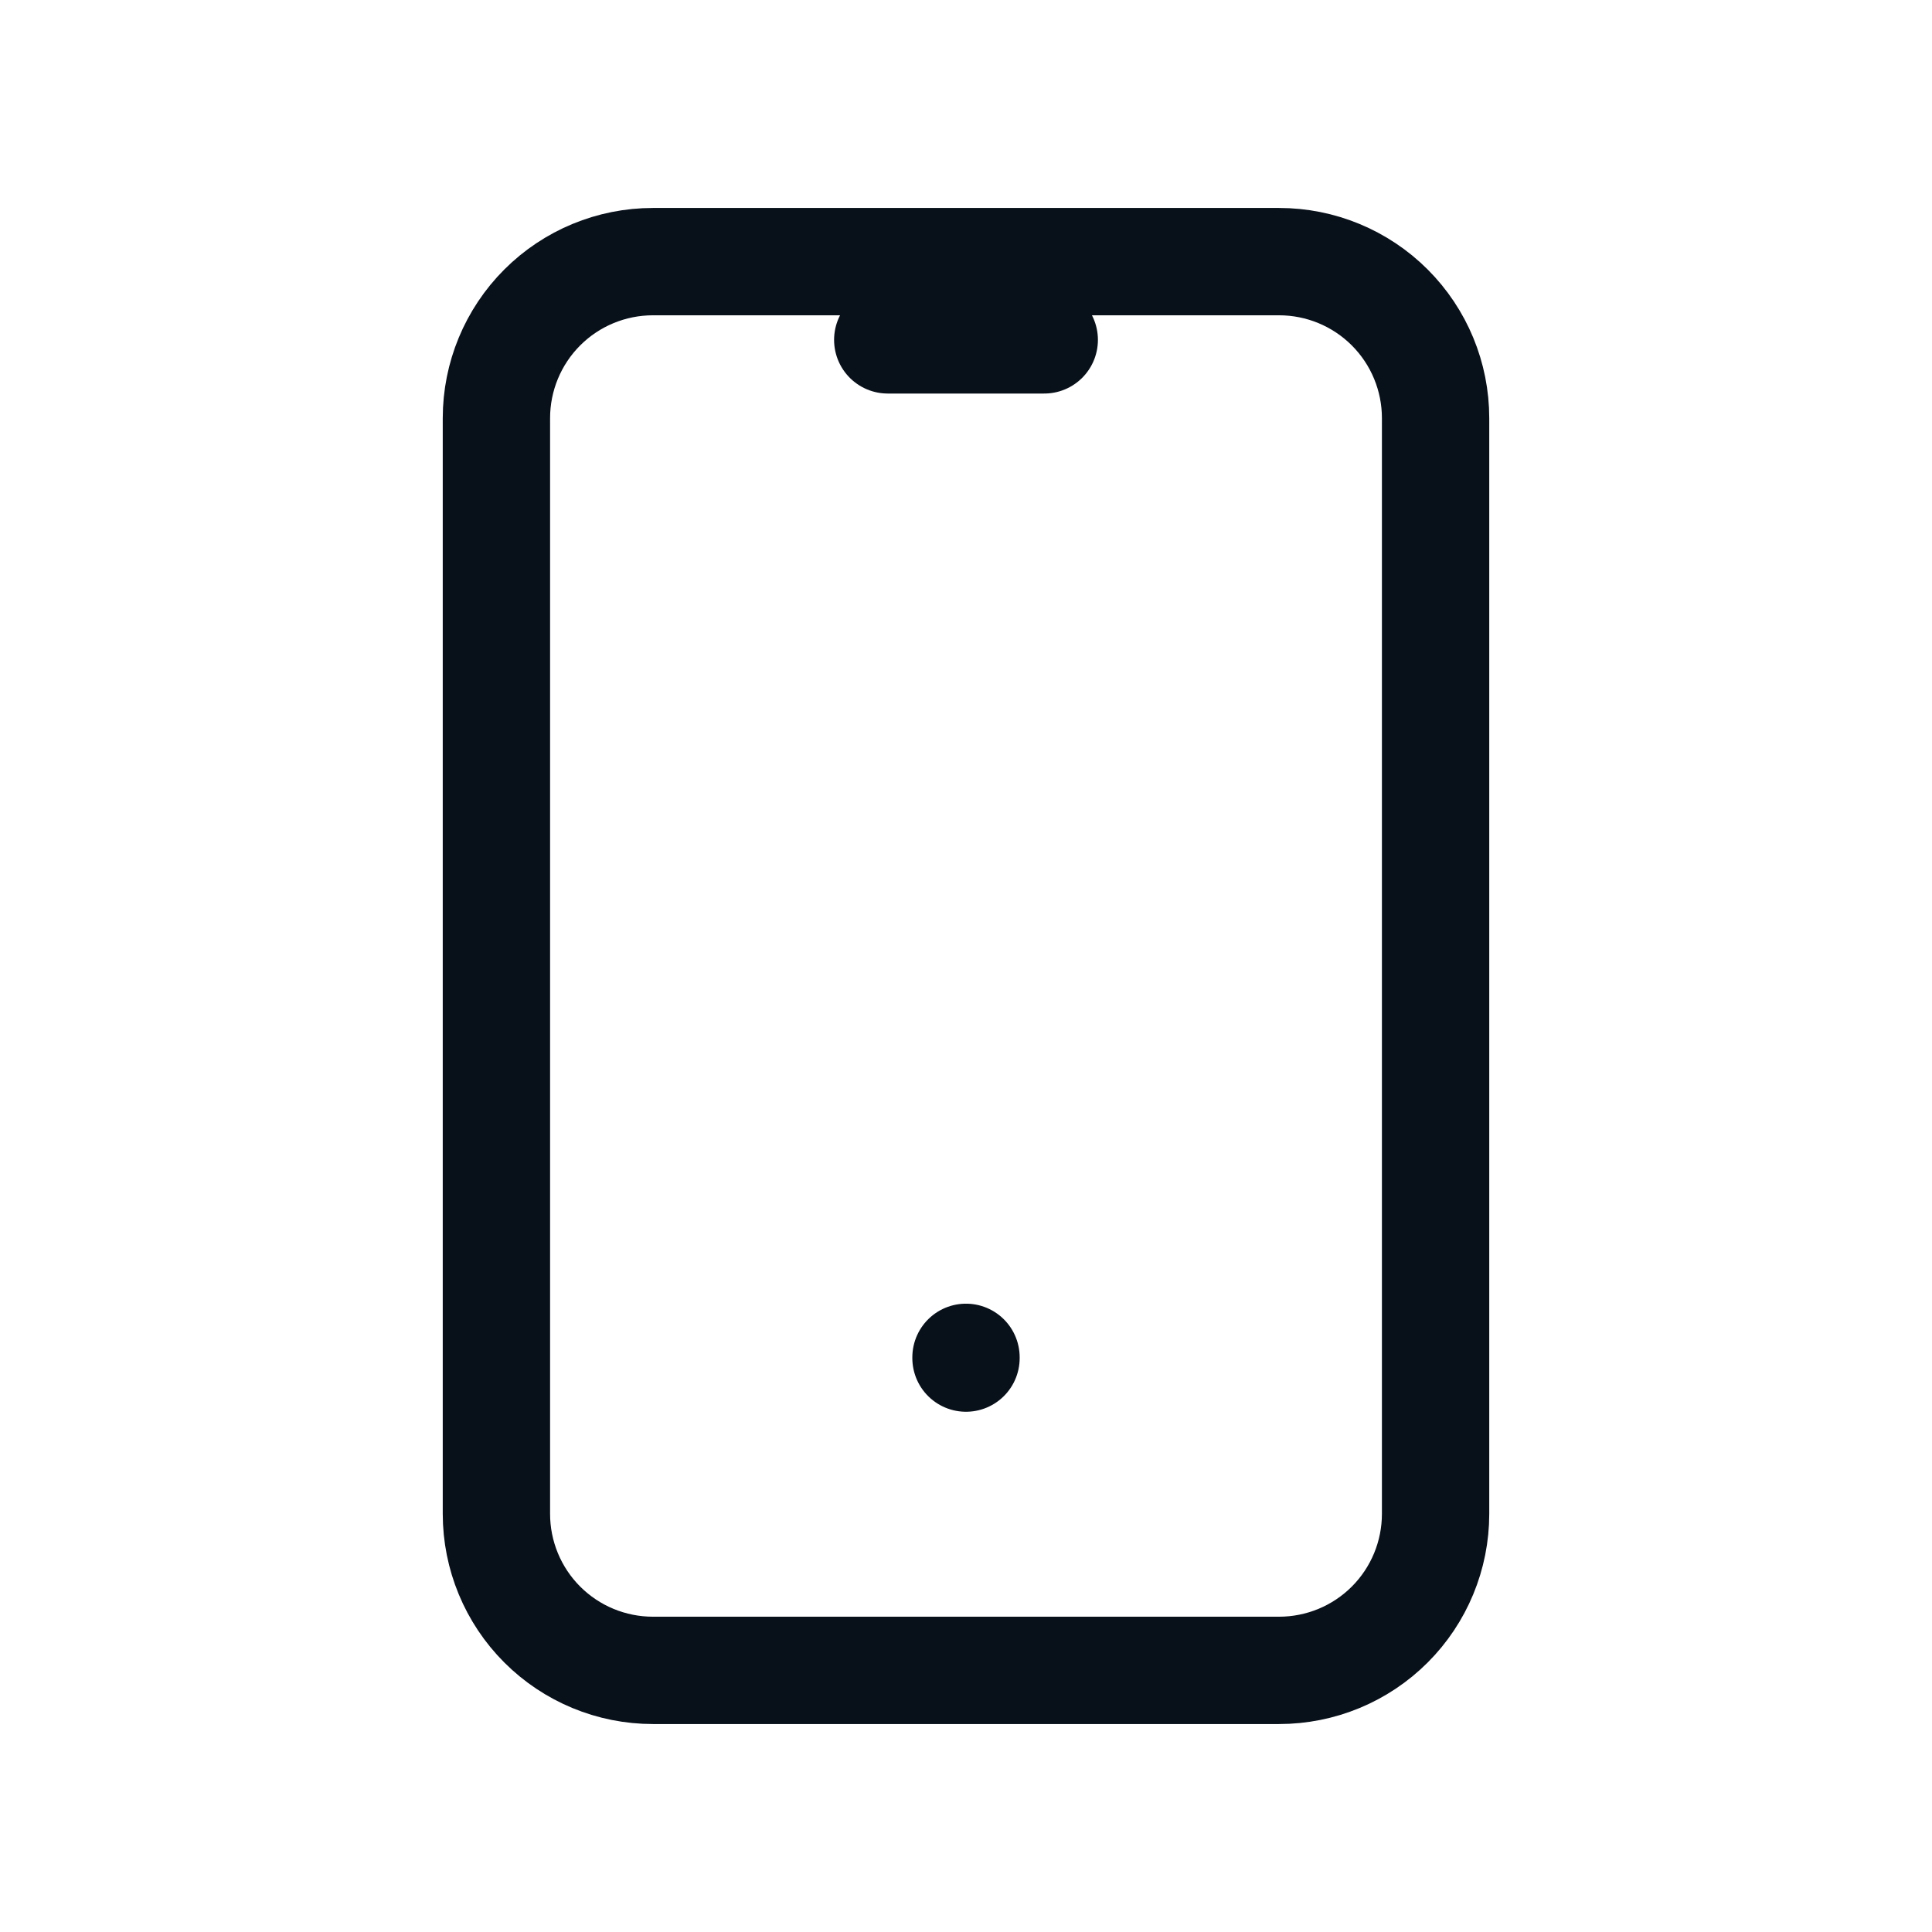 <svg width="36" height="36" viewBox="0 0 36 36" fill="none" xmlns="http://www.w3.org/2000/svg">
<g id="tabler-icon-device-mobile">
<path id="Vector" d="M16.542 6.333H19.458M18 25.292V25.306M9.25 7.792C9.25 7.018 9.557 6.276 10.104 5.729C10.651 5.182 11.393 4.875 12.167 4.875H23.833C24.607 4.875 25.349 5.182 25.896 5.729C26.443 6.276 26.75 7.018 26.75 7.792V28.208C26.75 28.982 26.443 29.724 25.896 30.271C25.349 30.818 24.607 31.125 23.833 31.125H12.167C11.393 31.125 10.651 30.818 10.104 30.271C9.557 29.724 9.25 28.982 9.25 28.208V7.792Z" stroke="#08101A" stroke-width="2" stroke-linecap="round" stroke-linejoin="round"/>
</g>
</svg>
